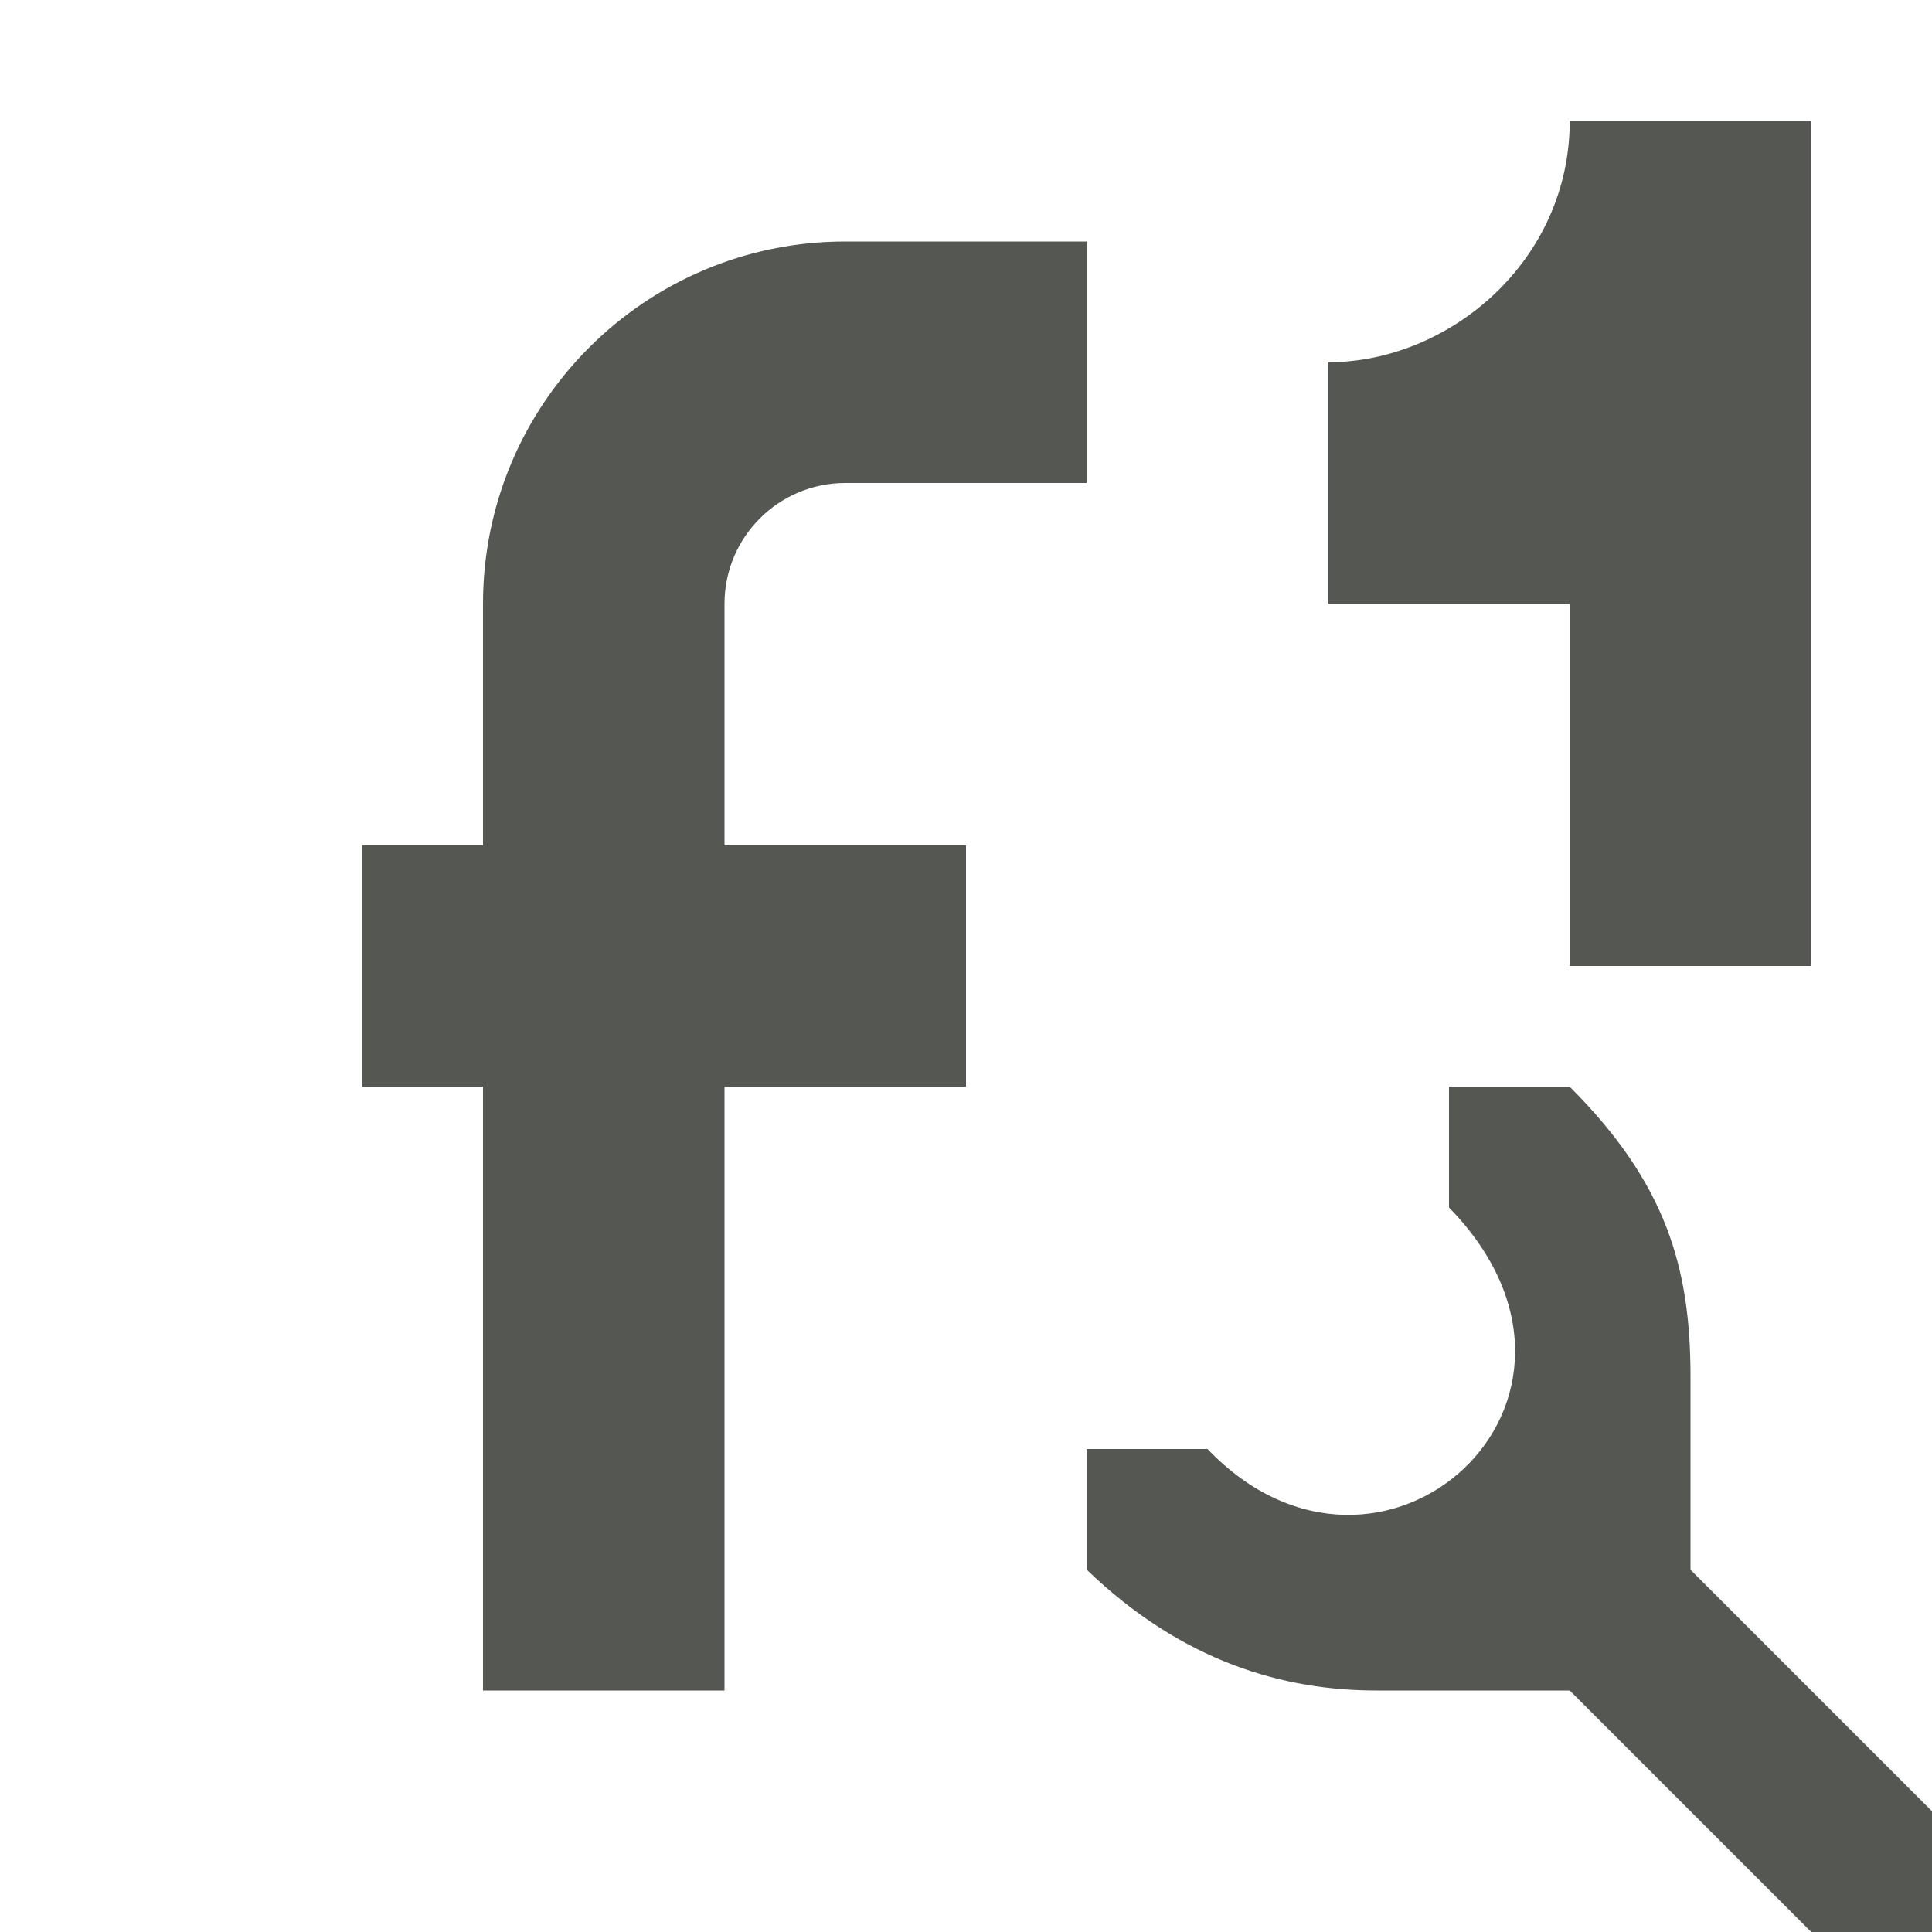 <svg xmlns="http://www.w3.org/2000/svg" viewBox="0 0 16 16">
  <path
     style="fill:#555753"
     d="M 13 1 C 13 2.164 12 3 11 3 L 11 5 L 13 5 L 13 8 L 15 8 L 15 1 L 13 1 z M 7 2 C 5.343 2 4 3.343 4 5 L 4 7 L 3 7 L 3 9 L 4 9 L 4 14 L 6 14 L 6 10 L 6 9 L 8 9 L 8 7 L 6 7 L 6 6 L 6 5 C 6 4.448 6.448 4 7 4 L 9 4 L 9 2 L 7 2 z M 12 9 L 12 10 C 13.56 11.6 11.434 13.5 10 12 L 9 12 L 9 13 C 9.8 13.77 10.64 14 11.4 14 L 13 14 L 15 16 L 16 16 L 16 15 L 14 13 L 14 11.4 C 14 10.5 13.8 9.8 13 9 L 12 9 z "
     />
</svg>
